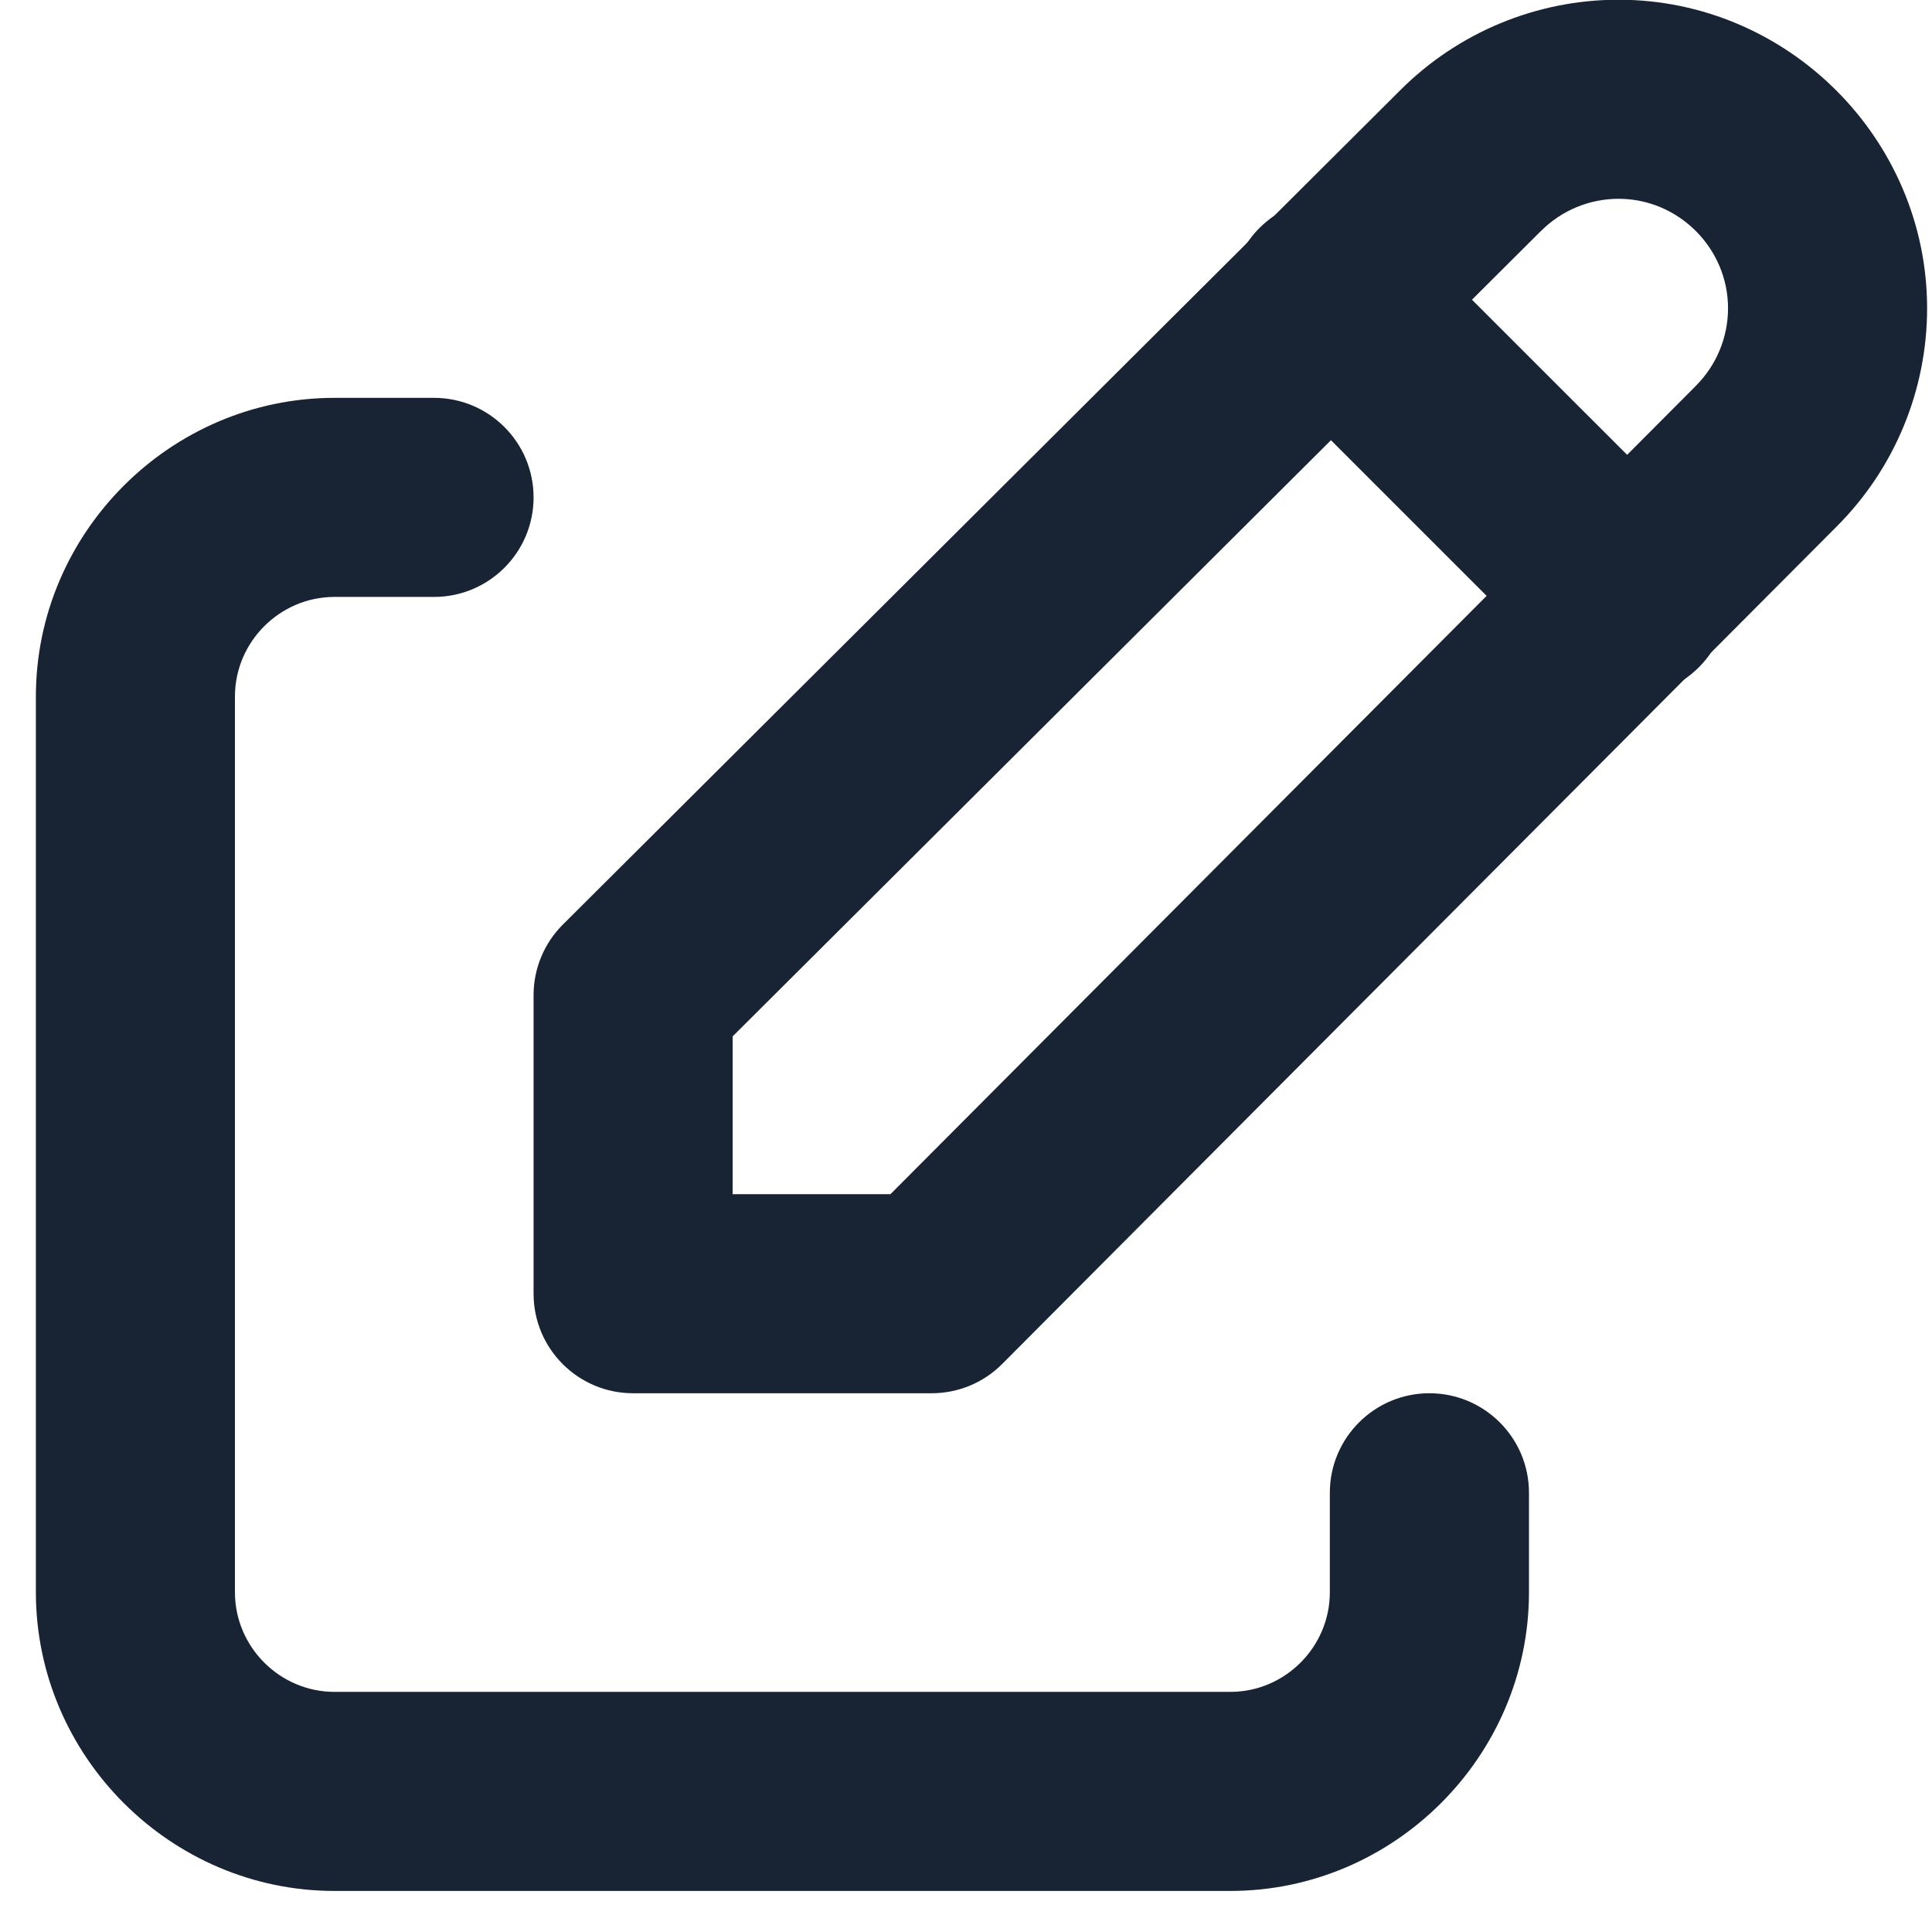 <svg width="28" height="28" viewBox="0 0 28 28" fill="none" xmlns="http://www.w3.org/2000/svg">
<path fill-rule="evenodd" clip-rule="evenodd" d="M6.29 5.766C7.087 5.766 7.733 6.412 7.733 7.209C7.733 8.005 7.087 8.651 6.29 8.651H4.848C4.056 8.651 3.405 9.302 3.405 10.094V23.077C3.405 23.869 4.056 24.52 4.848 24.52H17.831C18.623 24.52 19.273 23.869 19.273 23.077V21.634C19.273 20.838 19.92 20.192 20.716 20.192C21.512 20.192 22.159 20.838 22.159 21.634V23.077C22.159 25.451 20.205 27.405 17.831 27.405H4.848C2.473 27.405 0.52 25.451 0.52 23.077V10.094C0.52 7.719 2.473 5.766 4.848 5.766H6.29Z" fill="#182433"/>
<path fill-rule="evenodd" clip-rule="evenodd" d="M26.62 7.629L26.619 7.63L14.524 19.768C14.255 20.039 13.887 20.192 13.503 20.192H9.175C8.379 20.192 7.733 19.546 7.733 18.75V14.422C7.733 14.038 7.886 13.67 8.157 13.4L20.295 1.306C21.133 0.468 22.271 -0.004 23.457 -0.004C25.911 -0.004 27.929 2.014 27.929 4.468C27.929 5.652 27.459 6.791 26.62 7.629ZM24.579 5.59C24.876 5.293 25.044 4.889 25.044 4.468C25.044 3.597 24.328 2.881 23.457 2.881C23.036 2.881 22.632 3.049 22.335 3.346L22.333 3.347L10.618 15.02V17.307H12.905L24.578 5.592L24.579 5.59Z" fill="#182433"/>
<path fill-rule="evenodd" clip-rule="evenodd" d="M18.253 5.344C17.691 4.781 17.691 3.866 18.253 3.304C18.816 2.741 19.731 2.741 20.293 3.304L24.621 7.631C25.184 8.194 25.184 9.109 24.621 9.671C24.058 10.234 23.144 10.234 22.581 9.671L18.253 5.344Z" fill="#182433"/>
</svg>
